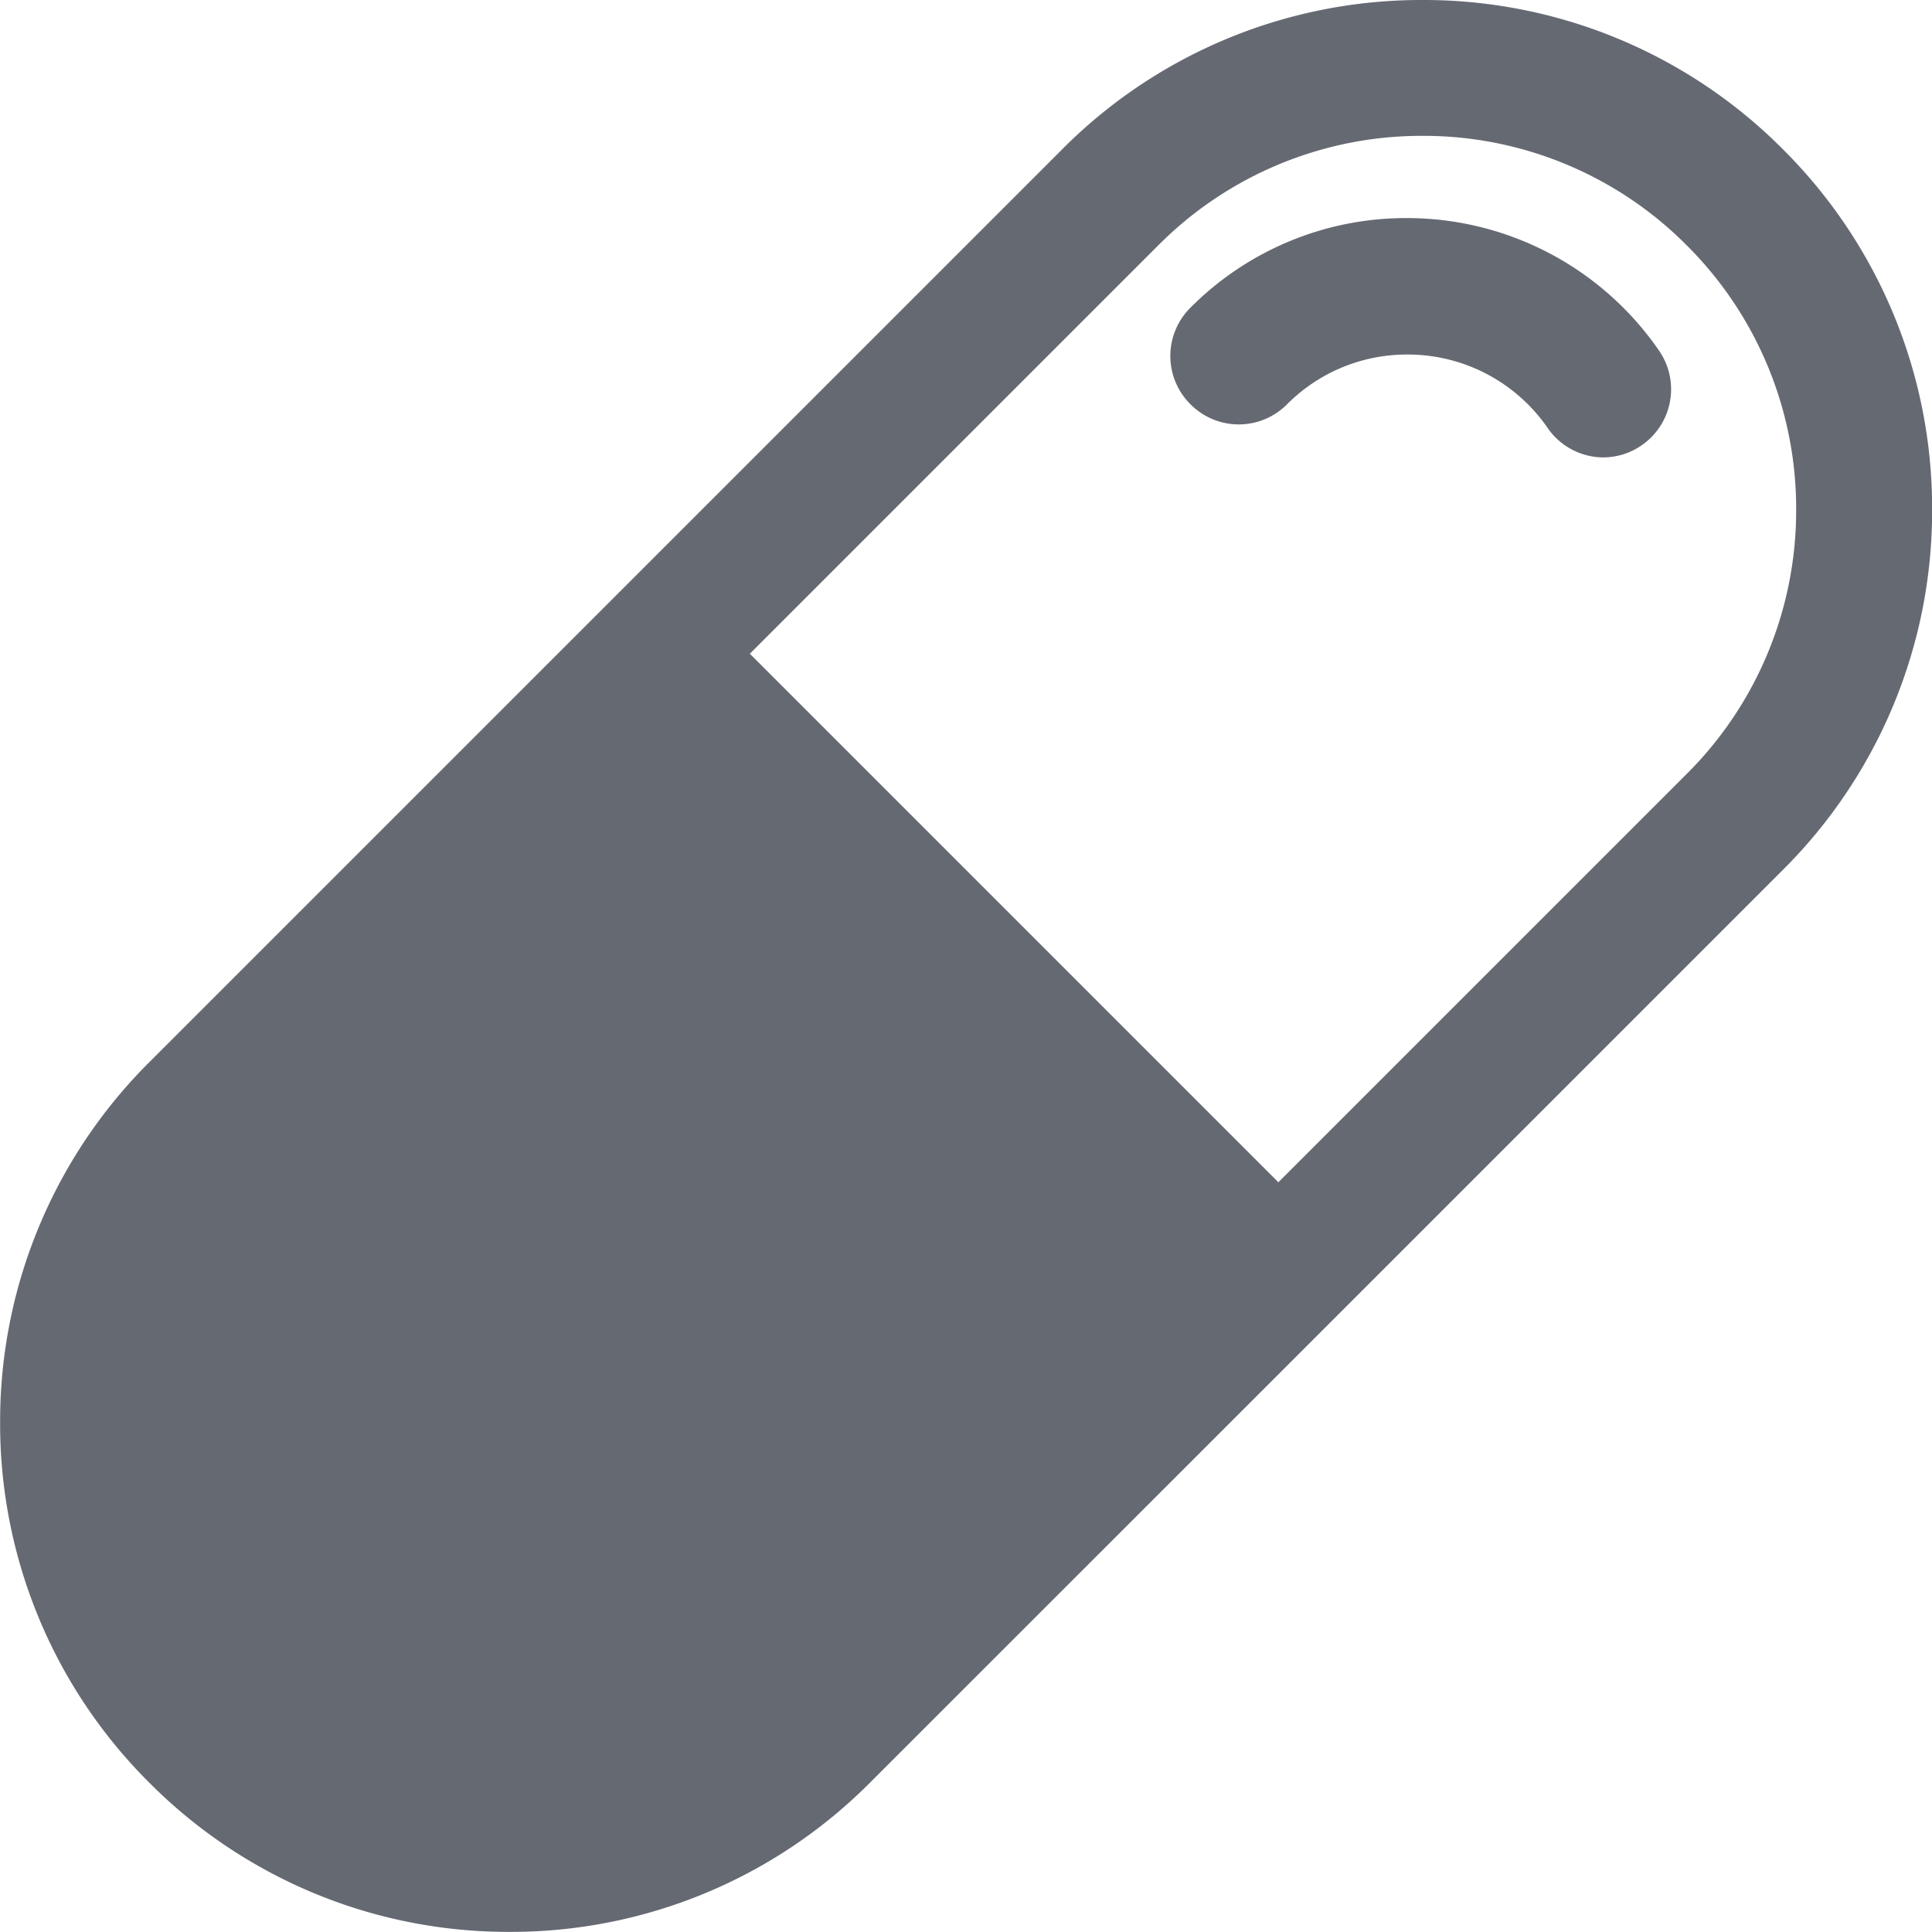 <svg xmlns="http://www.w3.org/2000/svg" width="16" height="16" viewBox="0 0 16 16"><defs><style>.a{fill:#242a37;opacity:0.7;}</style></defs><path class="a" d="M-1434.763-1461.236a4.191,4.191,0,0,1-1.236-2.984,4.194,4.194,0,0,1,1.236-2.984l3.78-3.78,3.78-3.78a4.193,4.193,0,0,1,2.984-1.236,4.193,4.193,0,0,1,2.984,1.236,4.192,4.192,0,0,1,1.236,2.984,4.193,4.193,0,0,1-1.236,2.984l-3.78,3.78-3.78,3.779a4.192,4.192,0,0,1-2.984,1.236A4.19,4.19,0,0,1-1434.763-1461.236Zm8.355-12.732-3.382,3.382,4.377,4.377,3.382-3.382a3.077,3.077,0,0,0,.906-2.189,3.075,3.075,0,0,0-.906-2.188,3.073,3.073,0,0,0-2.188-.907A3.076,3.076,0,0,0-1426.408-1473.968Zm3.229,1.518a1.408,1.408,0,0,0-1.162-.614,1.4,1.4,0,0,0-1,.412.563.563,0,0,1-.8,0,.563.563,0,0,1,0-.8,2.515,2.515,0,0,1,1.791-.742,2.534,2.534,0,0,1,2.091,1.1.563.563,0,0,1-.146.782.558.558,0,0,1-.317.1A.562.562,0,0,1-1423.179-1472.45Z" transform="translate(1436 1476)"/></svg>